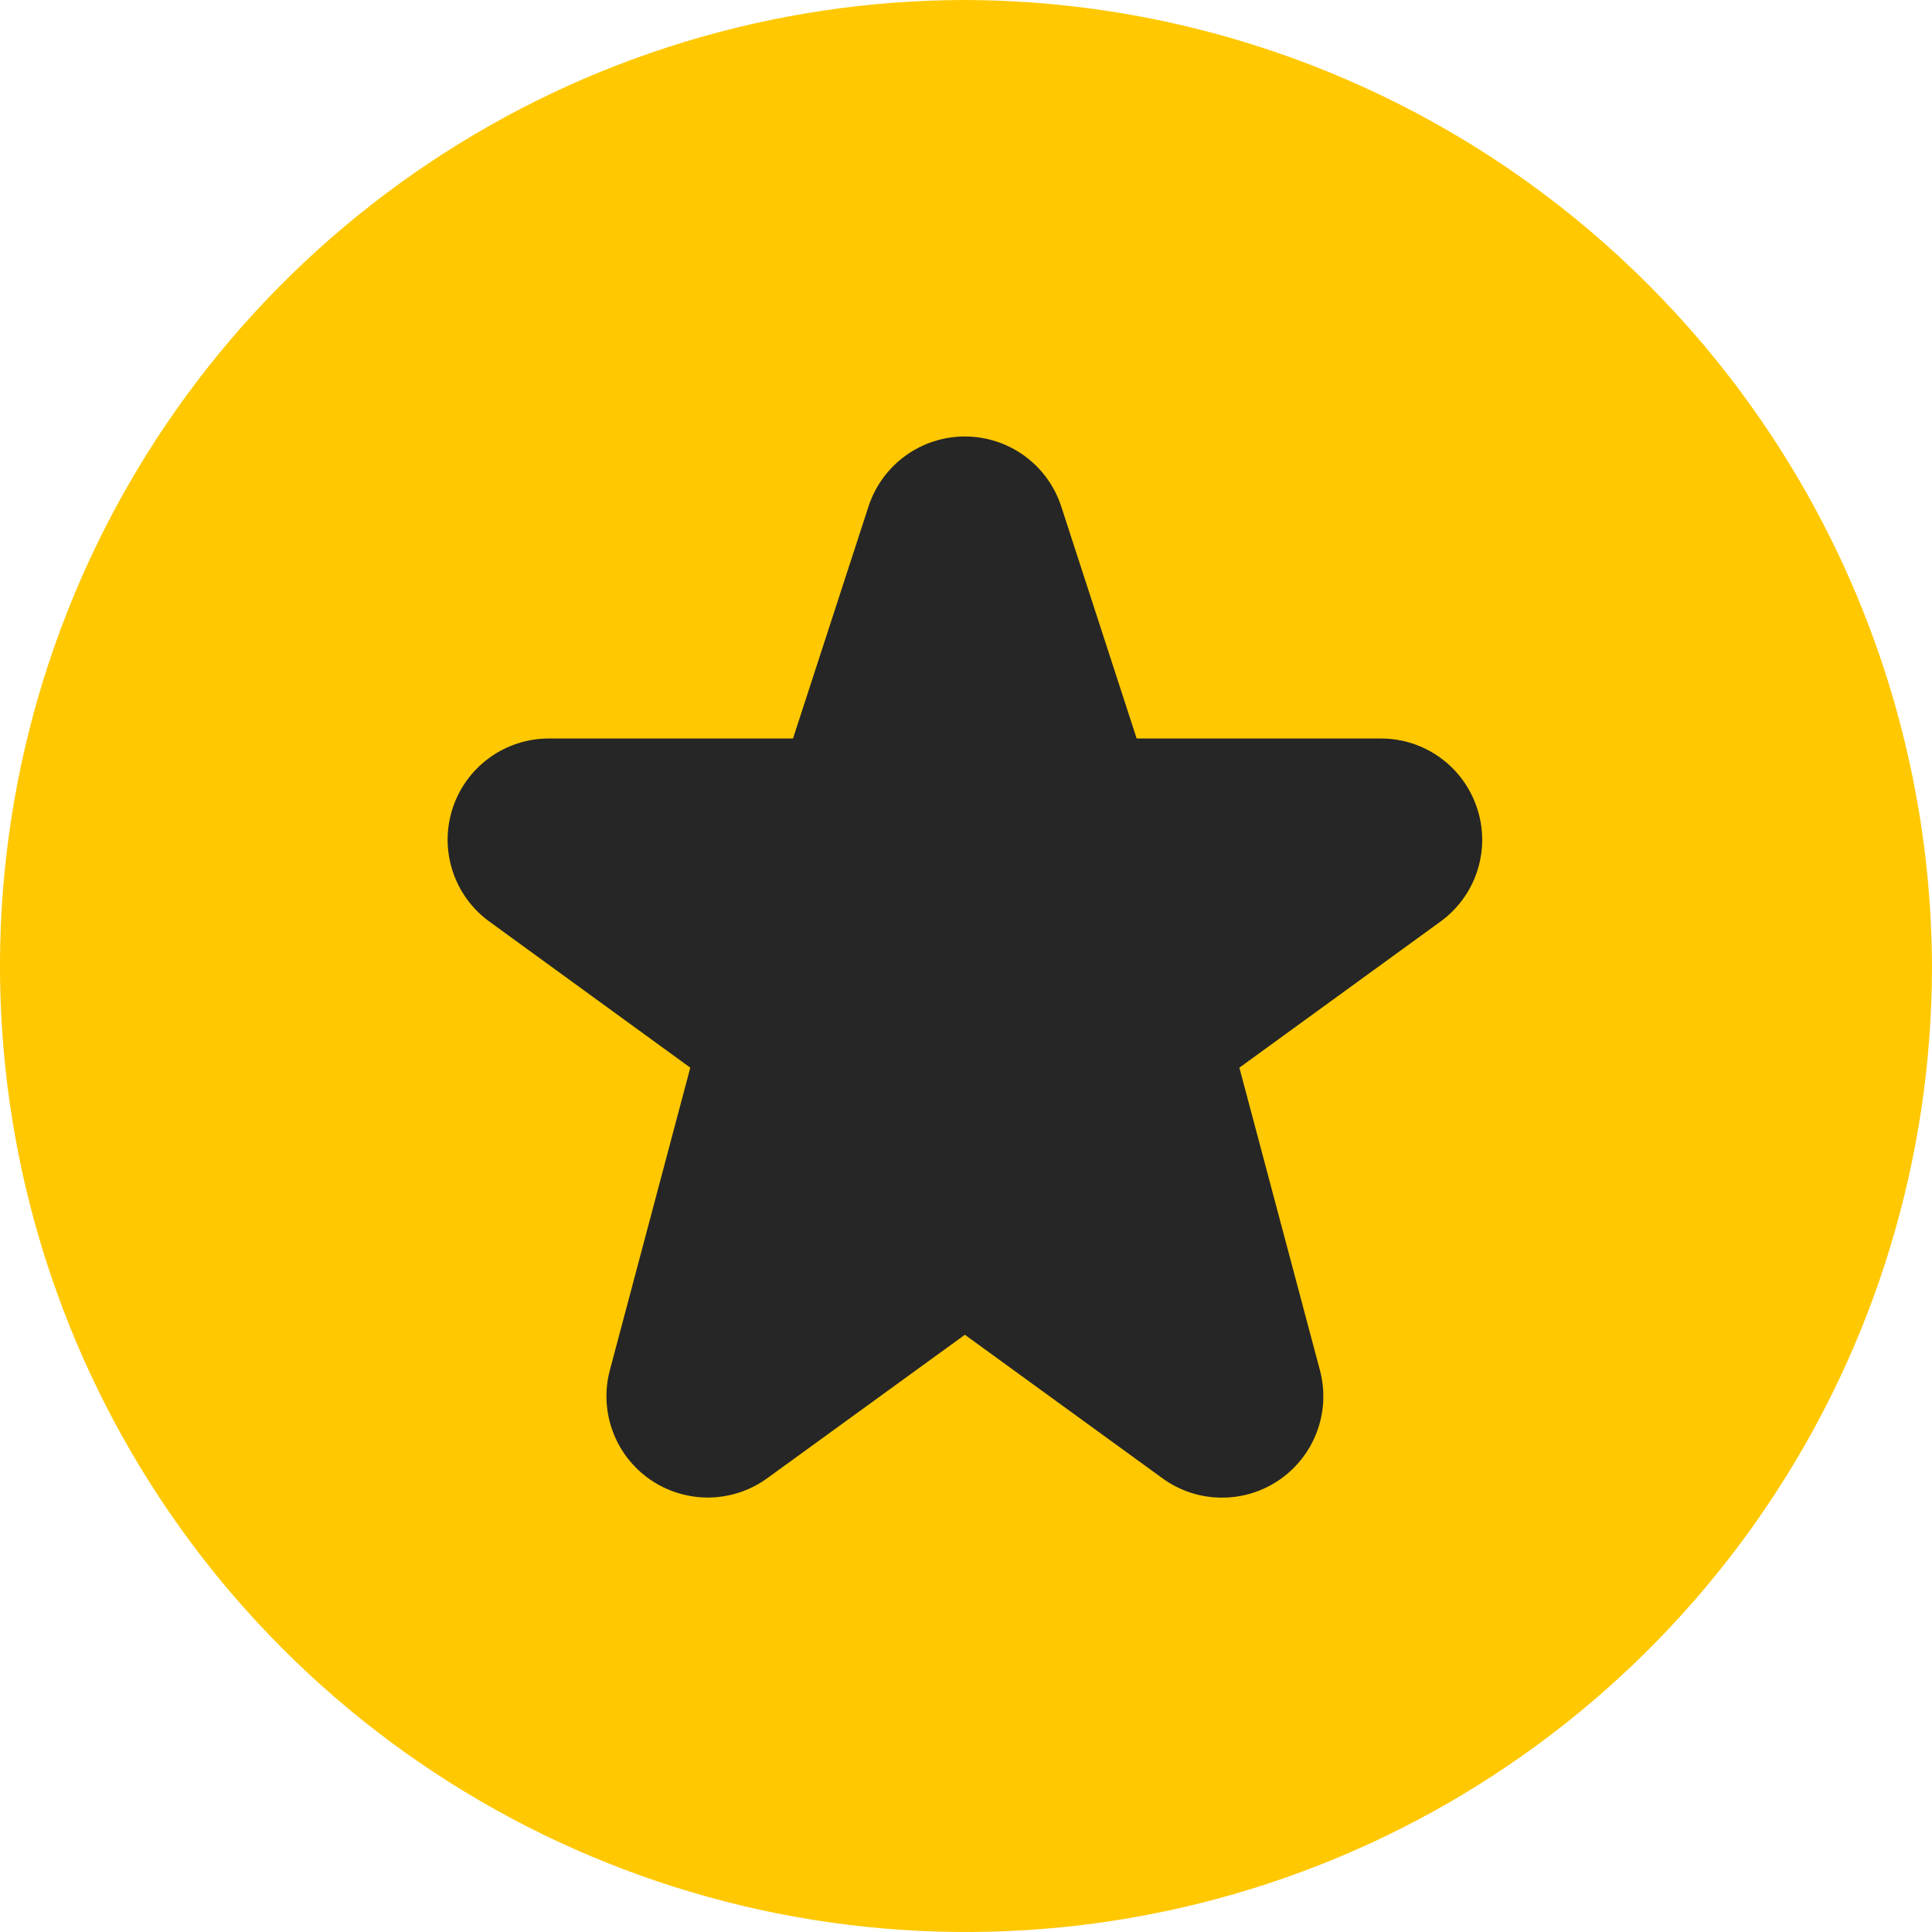 <?xml version="1.0" encoding="utf-8"?>
<svg width="24" height="24" viewBox="0 0 24 24" fill="none" xmlns="http://www.w3.org/2000/svg">
  <path d="M24 12.013C23.997 14.386 23.292 16.704 21.972 18.675C20.652 20.646 18.778 22.183 16.586 23.089C14.394 23.996 11.982 24.232 9.656 23.769C7.329 23.305 5.192 22.163 3.515 20.485C1.837 18.808 0.695 16.671 0.231 14.344C-0.232 12.018 0.004 9.606 0.911 7.414C1.817 5.222 3.353 3.348 5.325 2.028C7.296 0.708 9.614 0.003 11.987 0C15.17 0.01 18.219 1.279 20.47 3.53C22.721 5.781 23.99 8.83 24 12.013Z" style="fill: rgb(255, 200, 0);"/>
  <path d="M18.349 10.041C18.267 9.788 18.107 9.568 17.892 9.413C17.677 9.257 17.419 9.173 17.153 9.174H14.12L13.182 6.288C13.099 6.036 12.939 5.817 12.724 5.661C12.509 5.506 12.251 5.422 11.986 5.422C11.721 5.422 11.462 5.506 11.248 5.661C11.033 5.817 10.873 6.036 10.79 6.288L9.851 9.174H6.817C6.552 9.174 6.293 9.258 6.079 9.414C5.864 9.57 5.704 9.79 5.622 10.043C5.54 10.295 5.54 10.567 5.622 10.819C5.704 11.072 5.864 11.292 6.079 11.448L8.575 13.263L7.575 17.024C7.509 17.275 7.522 17.541 7.613 17.784C7.703 18.027 7.867 18.236 8.081 18.383C8.295 18.529 8.549 18.606 8.809 18.603C9.068 18.599 9.321 18.516 9.531 18.363L11.986 16.581L14.441 18.364C14.651 18.517 14.904 18.601 15.163 18.604C15.423 18.608 15.678 18.531 15.892 18.384C16.106 18.237 16.27 18.027 16.36 17.784C16.451 17.54 16.463 17.274 16.397 17.023L15.396 13.263L17.893 11.449C18.108 11.293 18.269 11.073 18.351 10.82C18.433 10.567 18.433 10.295 18.35 10.042L18.349 10.041Z" style="fill: rgb(38, 38, 38);"/>
</svg>